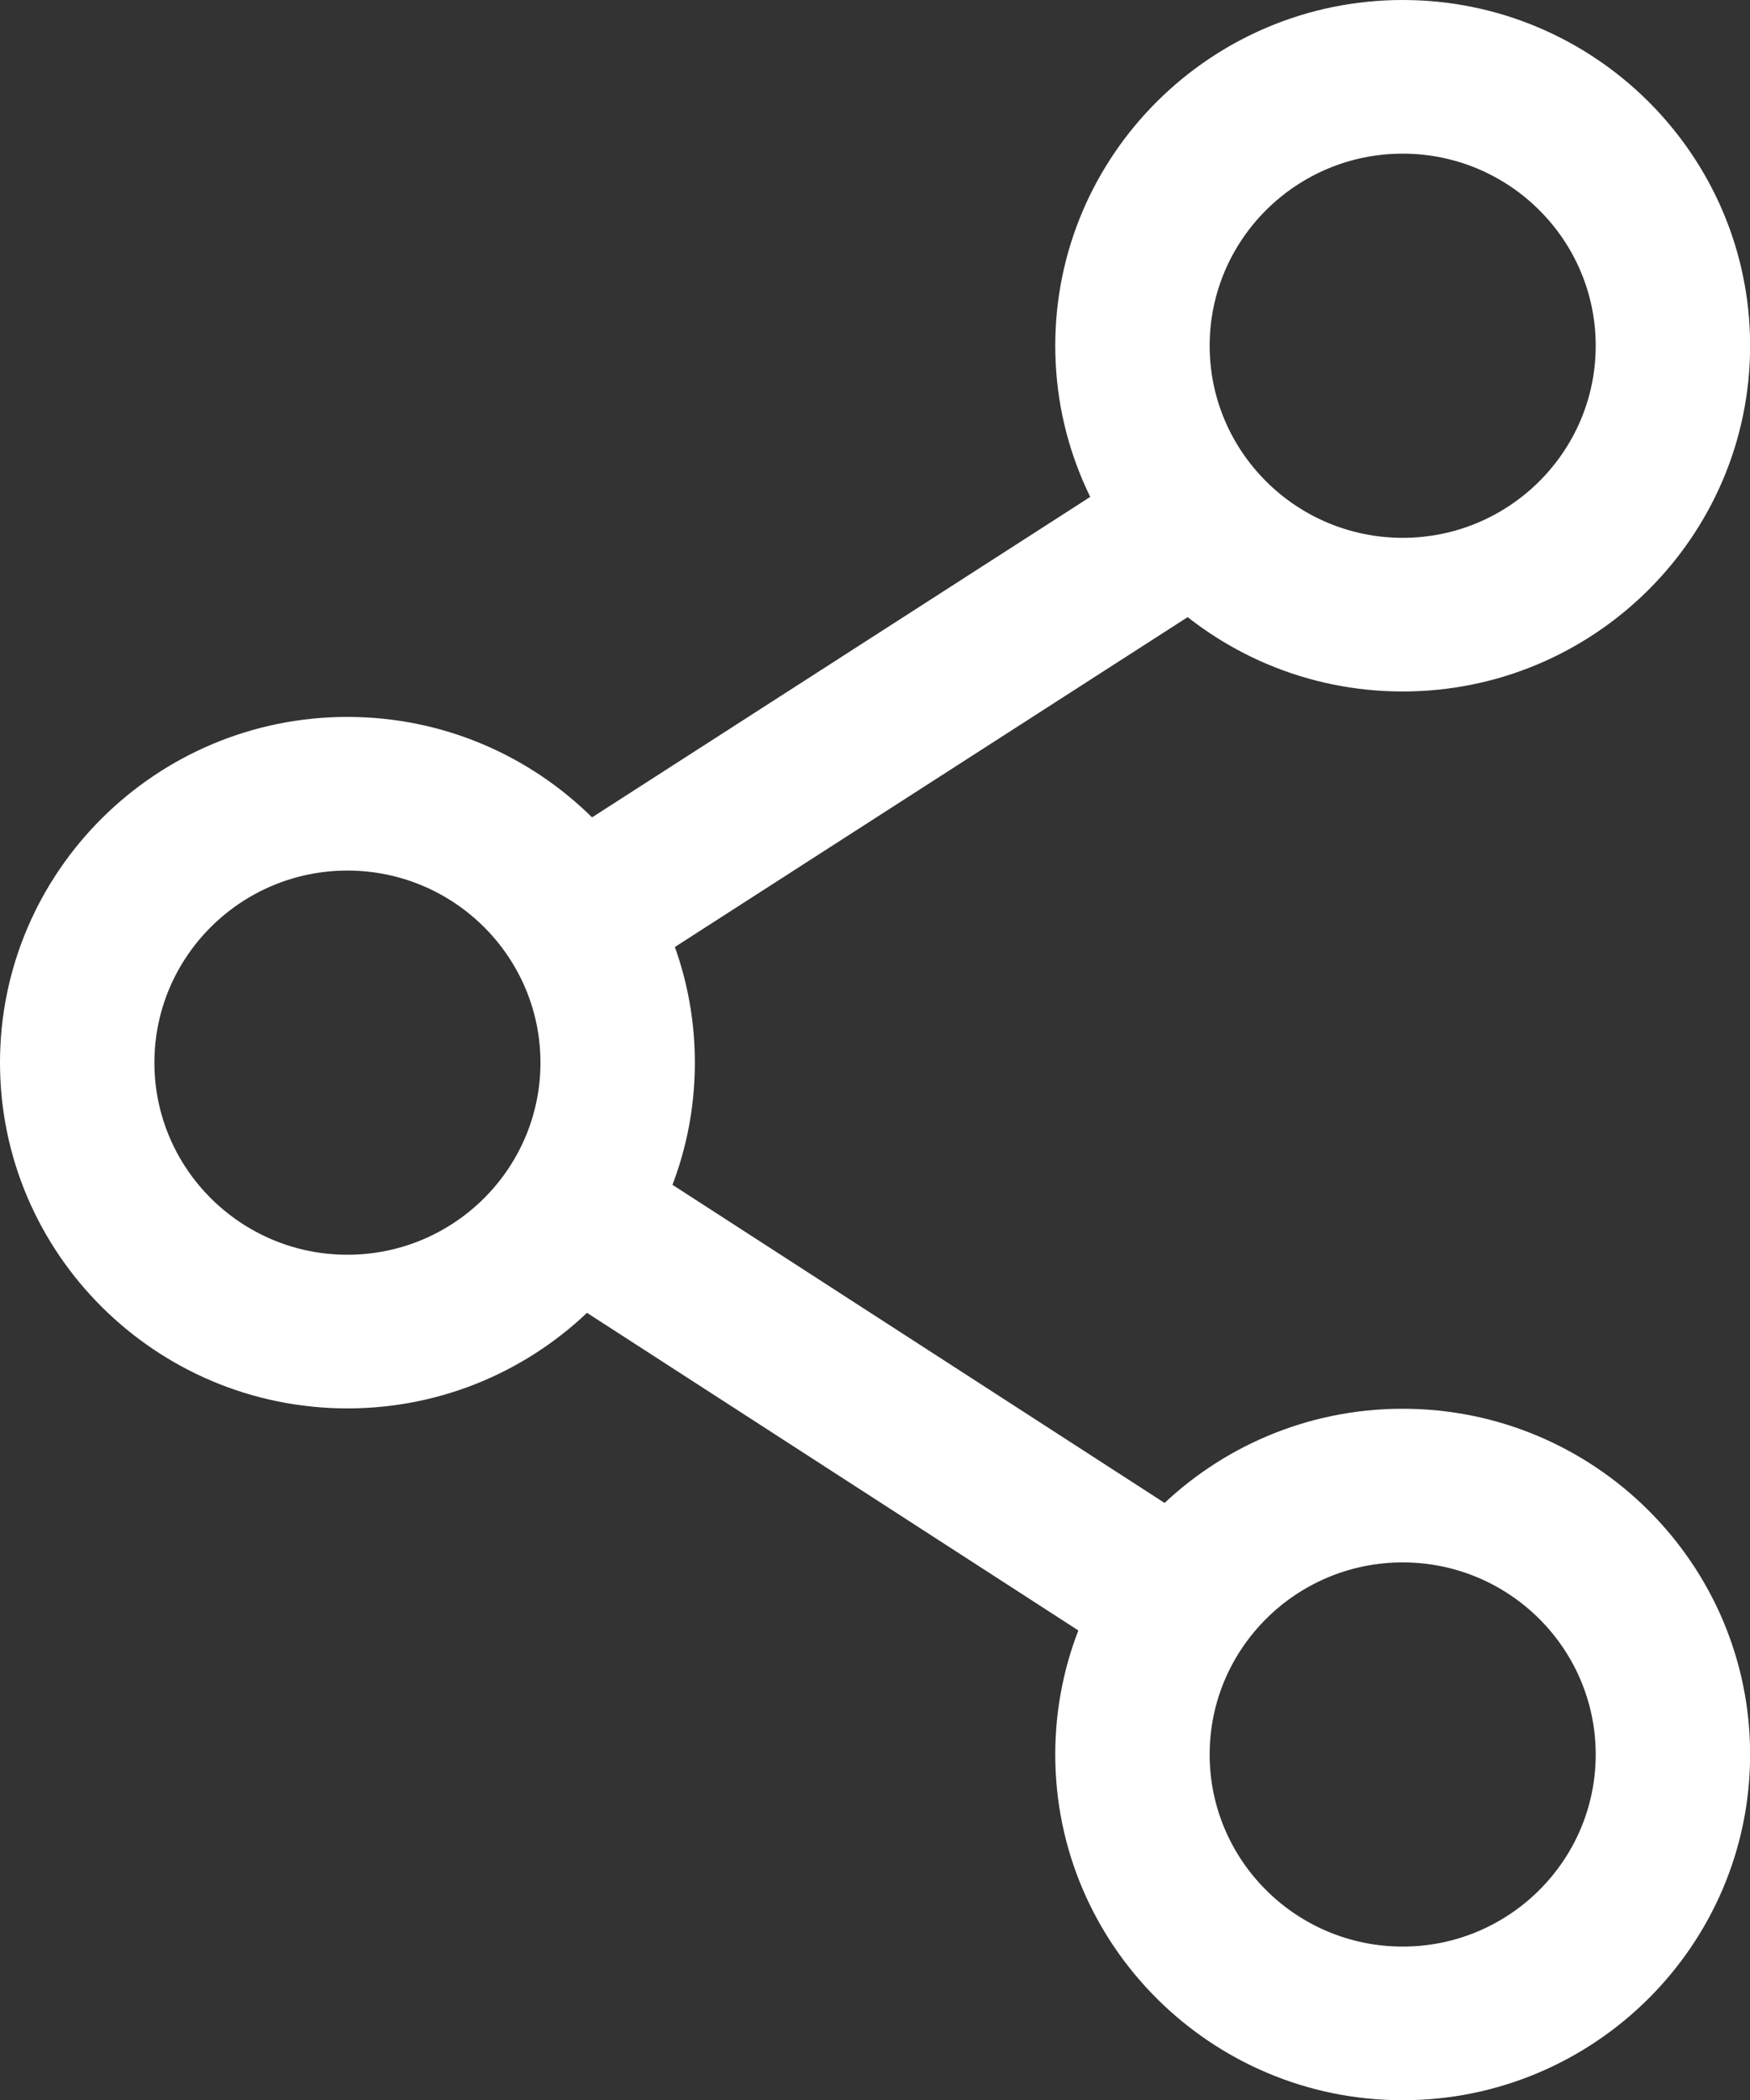 <svg width="30" height="36" viewBox="0 0 30 36" version="1.1" xmlns="http://www.w3.org/2000/svg" xmlns:xlink="http://www.w3.org/1999/xlink">
<rect x="0" y="0" width="30" height="36" fill="#333333" stroke="none"/>
<title>share icon</title>
<desc>Created using Figma</desc>
<g id="Canvas" transform="translate(-6697 -2818)">
<g id="share icon">
<g id="Group">
<g id="Group">
<g id="Vector">
<use xlink:href="#path0_fill" transform="translate(6697 2830.29)" fill="#FFFFFF"/>
</g>
</g>
</g>
<g id="Group">
<g id="Group">
<g id="Vector">
<use xlink:href="#path1_fill" transform="translate(6715.09 2818)" fill="#FFFFFF"/>
</g>
</g>
</g>
<g id="Group">
<g id="Group">
<g id="Vector">
<use xlink:href="#path2_fill" transform="translate(6715.09 2842.15)" fill="#FFFFFF"/>
</g>
</g>
</g>
<g id="Group">
<g id="Group">
<g id="Vector">
<use xlink:href="#path3_fill" transform="matrix(0.841 -0.541 0.545 0.838 6705.94 2832.79)" fill="#FFFFFF"/>
</g>
</g>
</g>
<g id="Group">
<g id="Group">
<g id="Vector">
<use xlink:href="#path4_fill" transform="matrix(0.546 -0.838 0.84 0.543 6705.94 2839.78)" fill="#FFFFFF"/>
</g>
</g>
</g>
</g>
</g>
<defs>
<path id="path0_fill" d="M 5.956 -3.69072e-07C 2.672 -3.69072e-07 5.17506e-08 2.659 5.17506e-08 5.927C 5.17506e-08 9.195 2.672 11.854 5.956 11.854C 9.24 11.854 11.912 9.195 11.912 5.927C 11.912 2.659 9.24 -3.69072e-07 5.956 -3.69072e-07ZM 5.956 9.22C 4.131 9.22 2.647 7.743 2.647 5.927C 2.647 4.111 4.131 2.634 5.956 2.634C 7.781 2.634 9.265 4.111 9.265 5.927C 9.265 7.743 7.781 9.22 5.956 9.22Z"/>
<path id="path1_fill" d="M 5.956 0C 2.672 0 5.17506e-08 2.659 5.17506e-08 5.927C 5.17506e-08 9.195 2.672 11.854 5.956 11.854C 9.24 11.854 11.912 9.195 11.912 5.927C 11.912 2.659 9.24 0 5.956 0ZM 5.956 9.22C 4.131 9.22 2.647 7.743 2.647 5.927C 2.647 4.111 4.131 2.634 5.956 2.634C 7.781 2.634 9.265 4.111 9.265 5.927C 9.265 7.743 7.781 9.22 5.956 9.22Z"/>
<path id="path2_fill" d="M 5.956 6.00815e-07C 2.672 6.00815e-07 5.17506e-08 2.659 5.17506e-08 5.927C 5.17506e-08 9.195 2.672 11.854 5.956 11.854C 9.24 11.854 11.912 9.195 11.912 5.927C 11.912 2.659 9.24 6.00815e-07 5.956 6.00815e-07ZM 5.956 9.22C 4.131 9.22 2.647 7.743 2.647 5.927C 2.647 4.111 4.131 2.634 5.956 2.634C 7.781 2.634 9.265 4.111 9.265 5.927C 9.265 7.743 7.781 9.22 5.956 9.22Z"/>
<path id="path3_fill" d="M 13.221 0L 0 0L 0 2.638L 13.221 2.638L 13.221 0Z"/>
<path id="path4_fill" d="M 2.638 0L 0 0L 0 12.868L 2.638 12.868L 2.638 0Z"/>
</defs>
</svg>
